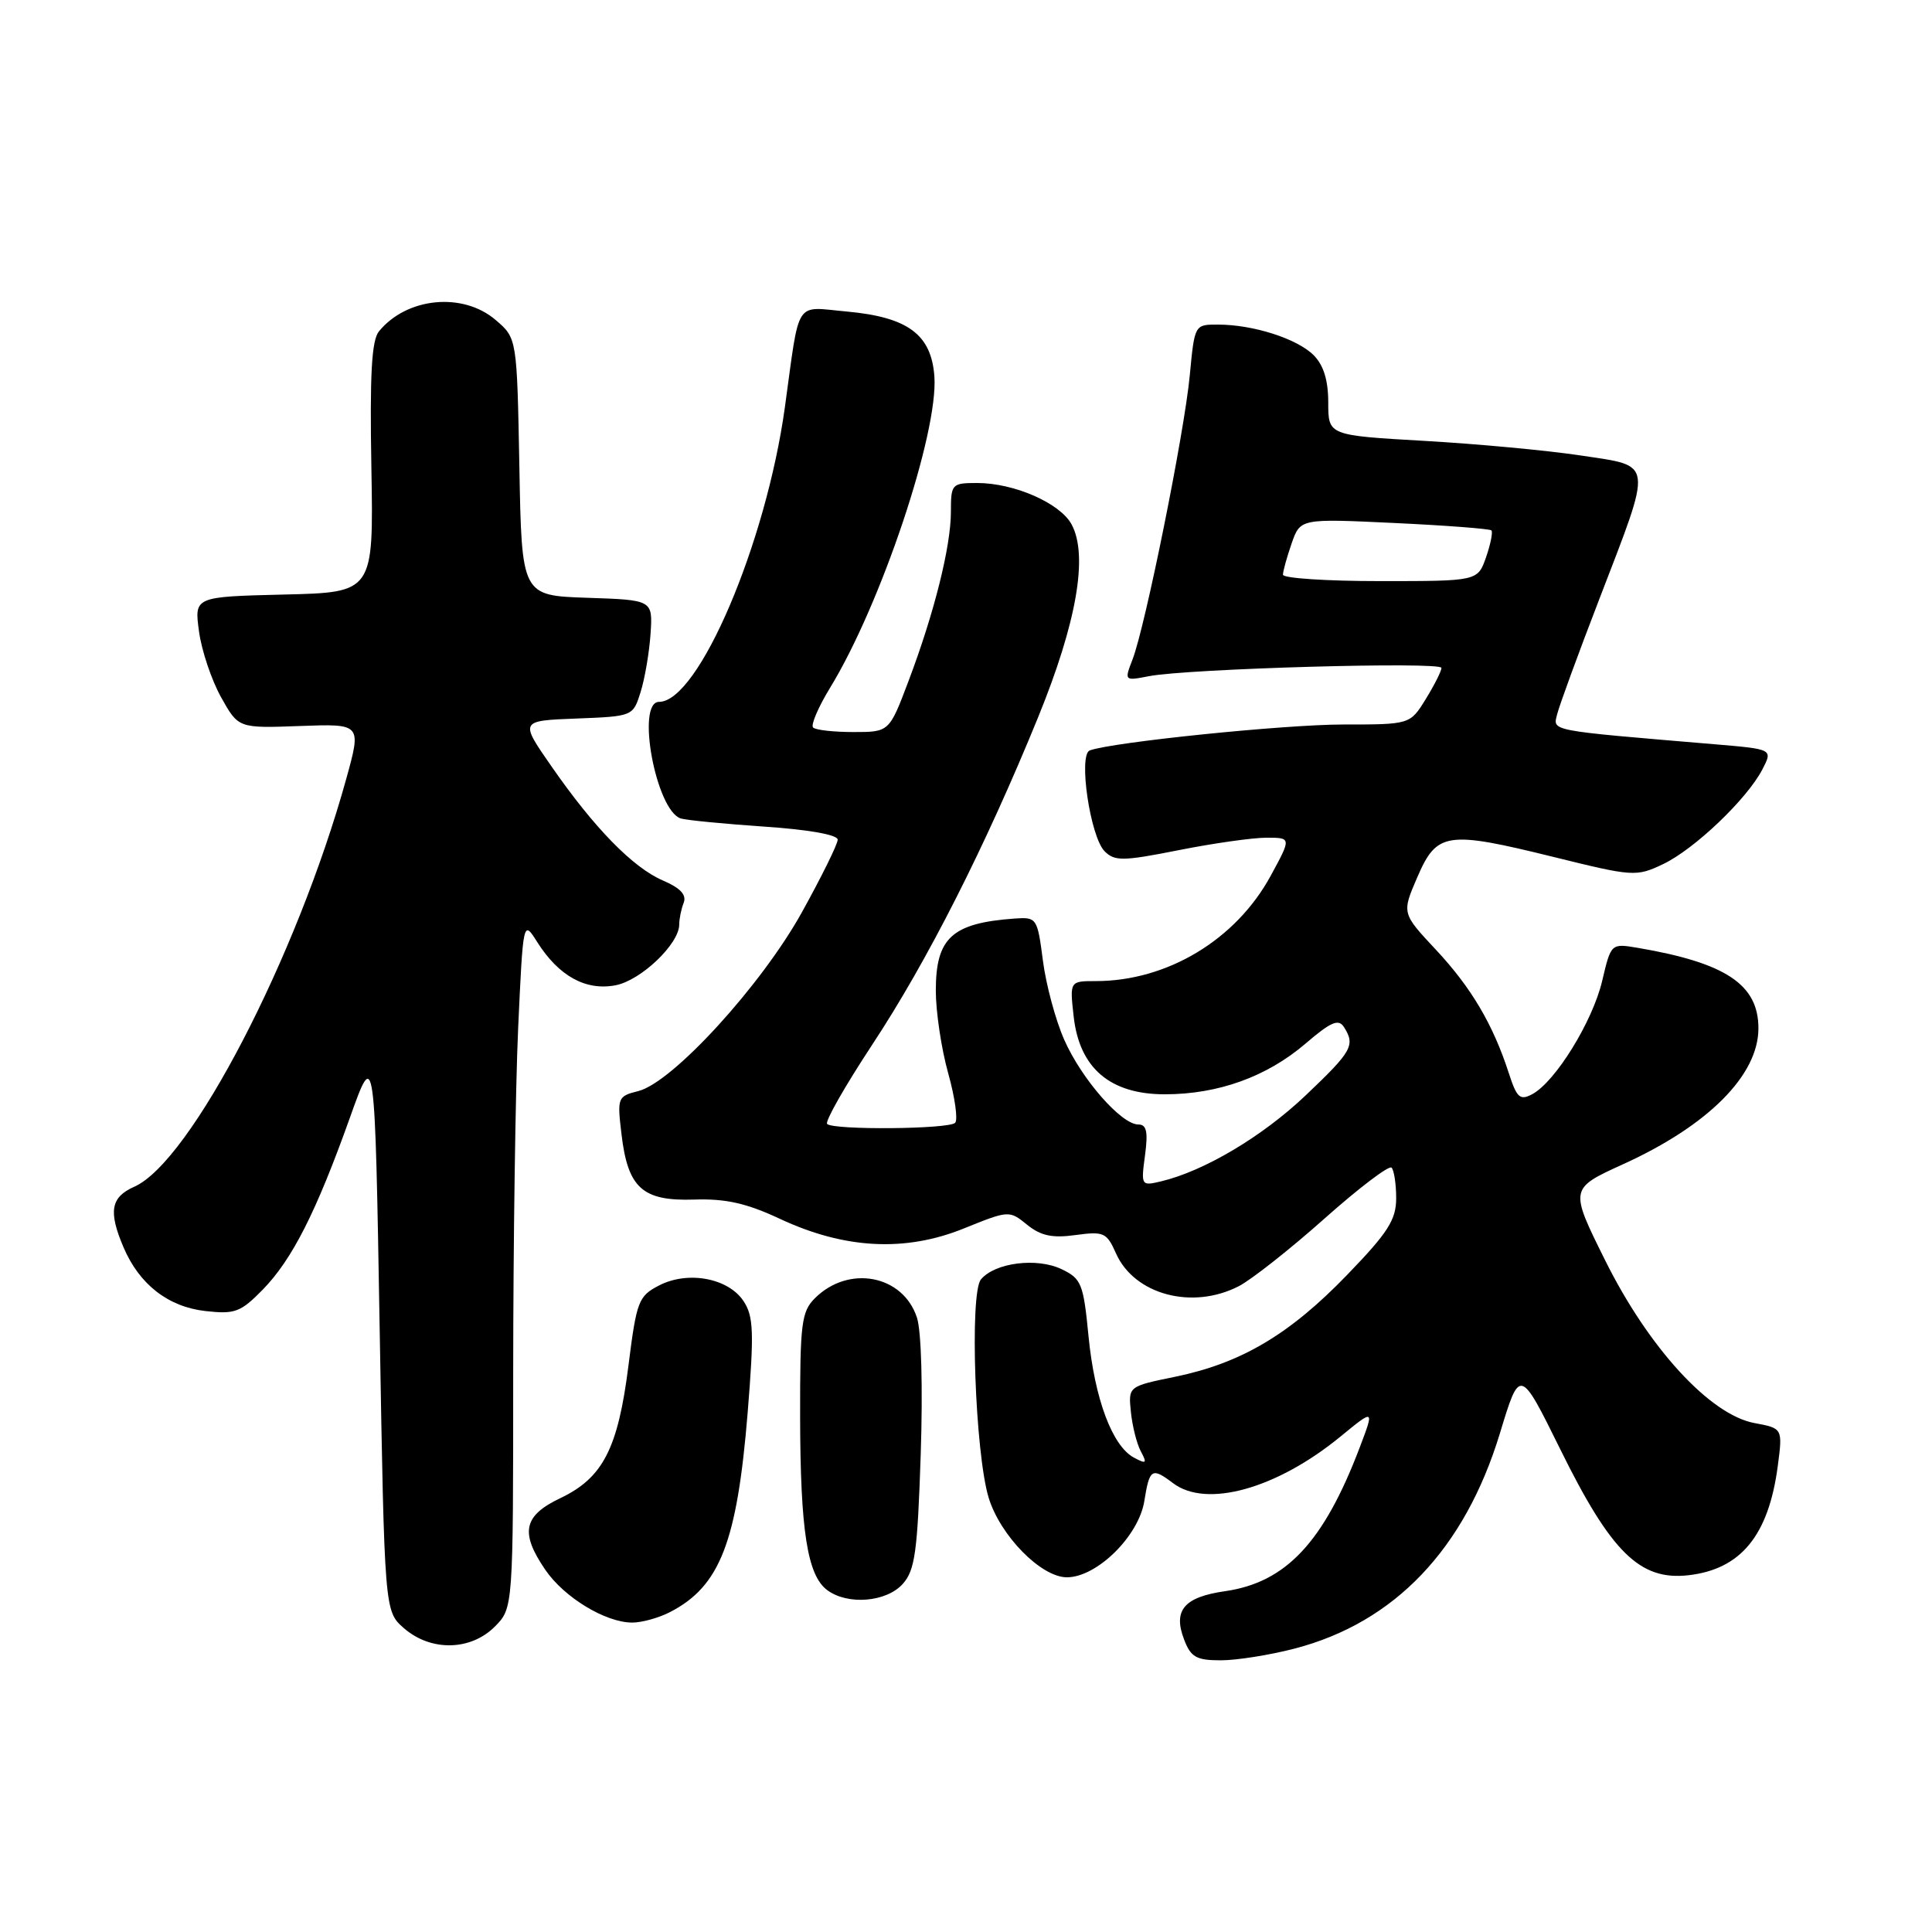 <?xml version="1.0" encoding="UTF-8" standalone="no"?>
<!DOCTYPE svg PUBLIC "-//W3C//DTD SVG 1.1//EN" "http://www.w3.org/Graphics/SVG/1.1/DTD/svg11.dtd" >
<svg xmlns="http://www.w3.org/2000/svg" xmlns:xlink="http://www.w3.org/1999/xlink" version="1.1" viewBox="0 0 256 256">
 <g >
 <path fill="currentColor"
d=" M 171.53 218.45 C 184.79 215.00 194.07 205.27 198.74 189.94 C 201.39 181.20 201.39 181.20 206.74 192.03 C 213.47 205.69 217.29 209.45 223.70 208.73 C 230.66 207.95 234.34 203.47 235.56 194.29 C 236.22 189.26 236.22 189.26 232.46 188.56 C 226.57 187.45 218.46 178.61 212.69 167.00 C 207.97 157.50 207.97 157.50 215.06 154.27 C 226.35 149.14 233.00 142.46 233.00 136.26 C 233.00 130.45 228.68 127.58 216.99 125.59 C 213.47 125.00 213.47 125.00 212.29 130.00 C 211.01 135.39 206.09 143.34 203.04 144.98 C 201.41 145.85 200.99 145.48 199.94 142.24 C 197.84 135.75 194.96 130.87 190.28 125.86 C 185.74 121.01 185.74 121.01 187.79 116.26 C 190.39 110.24 191.66 110.05 205.85 113.55 C 216.40 116.16 216.81 116.19 220.35 114.51 C 224.52 112.53 231.49 105.88 233.53 101.94 C 234.91 99.27 234.91 99.27 227.21 98.62 C 204.92 96.74 205.77 96.91 206.34 94.61 C 206.63 93.45 209.14 86.58 211.93 79.35 C 219.05 60.83 219.18 61.83 209.50 60.36 C 205.10 59.69 195.76 58.82 188.75 58.42 C 176.00 57.69 176.00 57.69 176.00 53.35 C 176.00 50.38 175.38 48.38 174.06 47.06 C 171.88 44.88 166.05 43.01 161.39 43.01 C 158.29 43.00 158.29 43.00 157.65 49.75 C 156.93 57.37 151.76 83.00 150.07 87.37 C 148.97 90.22 148.98 90.23 152.23 89.60 C 157.38 88.60 191.00 87.64 191.00 88.50 C 191.00 88.92 190.06 90.78 188.92 92.63 C 186.84 96.00 186.84 96.00 177.97 96.00 C 170.25 96.00 147.52 98.32 144.41 99.43 C 142.85 99.98 144.46 110.89 146.37 112.80 C 147.70 114.13 148.79 114.12 156.19 112.65 C 160.76 111.74 165.99 111.00 167.81 111.00 C 171.12 111.00 171.12 111.00 168.36 116.07 C 163.76 124.52 154.66 130.00 145.21 130.00 C 141.74 130.00 141.74 130.00 142.27 134.72 C 143.04 141.54 147.10 145.00 154.34 145.00 C 161.40 145.00 167.85 142.68 172.98 138.29 C 176.35 135.40 177.36 134.96 178.08 136.09 C 179.61 138.50 179.17 139.29 173.01 145.14 C 167.29 150.58 159.56 155.18 153.83 156.54 C 151.22 157.16 151.18 157.10 151.72 153.09 C 152.14 149.95 151.93 149.00 150.83 149.00 C 148.58 149.00 143.31 142.98 141.02 137.78 C 139.87 135.19 138.60 130.47 138.19 127.28 C 137.46 121.64 137.37 121.51 134.47 121.71 C 126.14 122.31 124.00 124.26 124.00 131.26 C 124.00 134.07 124.74 139.00 125.64 142.21 C 126.54 145.43 126.95 148.38 126.56 148.78 C 125.71 149.63 110.43 149.76 109.60 148.93 C 109.28 148.62 111.97 143.90 115.56 138.45 C 122.88 127.35 130.58 112.14 137.56 95.03 C 142.67 82.49 144.21 73.63 142.00 69.50 C 140.49 66.68 134.40 64.00 129.48 64.00 C 126.12 64.00 126.00 64.13 126.00 67.79 C 126.00 72.42 123.79 81.24 120.38 90.25 C 117.83 97.00 117.83 97.00 113.08 97.00 C 110.47 97.00 108.06 96.73 107.74 96.40 C 107.41 96.07 108.42 93.71 109.98 91.15 C 116.73 80.13 124.36 57.33 123.81 49.86 C 123.40 44.31 120.29 42.02 112.21 41.28 C 105.20 40.65 106.01 39.39 104.00 53.97 C 101.50 72.03 92.55 93.00 87.33 93.00 C 84.24 93.00 86.92 107.39 90.20 108.45 C 90.92 108.68 95.89 109.16 101.25 109.53 C 107.10 109.92 111.00 110.61 111.00 111.26 C 111.00 111.85 108.86 116.18 106.25 120.89 C 100.87 130.59 89.12 143.43 84.59 144.57 C 81.84 145.26 81.77 145.43 82.35 150.28 C 83.19 157.42 85.13 159.17 91.96 158.95 C 96.17 158.81 98.91 159.43 103.36 161.51 C 111.90 165.50 119.91 165.92 127.66 162.80 C 133.67 160.37 133.73 160.36 136.09 162.28 C 137.91 163.75 139.43 164.08 142.52 163.65 C 146.26 163.14 146.65 163.32 147.87 166.07 C 150.30 171.55 157.99 173.61 164.16 170.42 C 165.85 169.54 170.95 165.52 175.50 161.47 C 180.05 157.42 184.05 154.38 184.39 154.72 C 184.72 155.06 185.00 156.88 185.00 158.76 C 185.00 161.63 183.93 163.31 178.48 168.95 C 170.88 176.82 164.47 180.62 155.75 182.42 C 149.50 183.70 149.50 183.70 149.85 187.10 C 150.04 188.97 150.63 191.32 151.17 192.32 C 152.02 193.91 151.90 194.02 150.25 193.14 C 147.38 191.60 145.04 185.34 144.23 177.01 C 143.56 170.09 143.29 169.42 140.66 168.17 C 137.39 166.60 131.82 167.31 129.98 169.53 C 128.45 171.36 129.21 192.55 131.00 198.45 C 132.54 203.49 137.95 209.00 141.37 209.00 C 145.34 209.00 150.89 203.54 151.63 198.89 C 152.32 194.59 152.62 194.40 155.44 196.53 C 159.86 199.87 169.16 197.28 177.61 190.36 C 182.12 186.66 182.12 186.66 180.16 191.82 C 175.40 204.34 170.40 209.68 162.33 210.84 C 156.89 211.62 155.41 213.37 156.90 217.25 C 157.79 219.59 158.53 220.00 161.77 220.00 C 163.86 220.00 168.26 219.30 171.53 218.45 Z  M 65.55 215.55 C 68.00 213.09 68.00 213.09 68.00 181.80 C 68.01 164.58 68.30 144.06 68.66 136.19 C 69.32 121.87 69.32 121.87 71.20 124.85 C 74.04 129.33 77.60 131.30 81.54 130.56 C 84.91 129.93 90.00 125.08 90.00 122.51 C 90.00 121.77 90.26 120.47 90.59 119.63 C 91.00 118.57 90.15 117.66 87.84 116.67 C 83.86 114.96 78.72 109.70 73.04 101.50 C 68.87 95.50 68.87 95.50 76.37 95.21 C 83.85 94.92 83.88 94.91 84.88 91.71 C 85.44 89.94 86.03 86.47 86.20 84.00 C 86.50 79.50 86.50 79.50 77.82 79.21 C 69.13 78.92 69.13 78.92 68.82 61.87 C 68.50 44.82 68.50 44.82 65.69 42.41 C 61.34 38.67 53.90 39.39 50.21 43.91 C 49.24 45.10 48.99 49.63 49.21 62.00 C 49.50 78.50 49.50 78.50 37.62 78.78 C 25.74 79.07 25.74 79.07 26.37 83.67 C 26.71 86.20 28.03 90.12 29.29 92.38 C 31.59 96.50 31.59 96.50 39.74 96.20 C 47.90 95.90 47.90 95.90 45.88 103.20 C 39.33 126.85 25.25 153.95 17.79 157.25 C 14.67 158.63 14.34 160.52 16.37 165.28 C 18.46 170.19 22.29 173.17 27.22 173.72 C 31.12 174.16 31.88 173.88 34.82 170.88 C 38.71 166.89 41.89 160.63 46.36 148.11 C 49.67 138.82 49.67 138.82 50.31 176.16 C 50.95 213.50 50.95 213.50 53.53 215.75 C 57.08 218.84 62.34 218.75 65.55 215.55 Z  M 88.80 213.60 C 95.40 210.19 97.67 204.34 99.07 187.17 C 99.93 176.55 99.85 174.42 98.54 172.43 C 96.53 169.35 91.16 168.35 87.33 170.33 C 84.60 171.74 84.35 172.39 83.27 180.97 C 81.89 191.93 79.89 195.82 74.27 198.50 C 69.35 200.84 68.88 203.06 72.25 208.00 C 74.75 211.67 80.24 215.00 83.78 215.00 C 85.06 215.00 87.32 214.37 88.80 213.60 Z  M 119.60 209.90 C 121.24 208.08 121.57 205.70 122.00 192.72 C 122.29 183.91 122.09 176.38 121.50 174.59 C 119.65 168.93 112.44 167.56 107.97 172.03 C 106.20 173.80 106.00 175.37 106.02 187.75 C 106.05 202.86 106.98 208.78 109.64 210.72 C 112.35 212.71 117.43 212.29 119.60 209.90 Z  M 170.00 76.15 C 170.00 75.68 170.52 73.82 171.15 72.00 C 172.30 68.71 172.30 68.71 184.76 69.30 C 191.61 69.62 197.40 70.07 197.62 70.28 C 197.83 70.50 197.51 72.10 196.91 73.84 C 195.80 77.00 195.80 77.00 182.90 77.00 C 175.81 77.00 170.00 76.62 170.00 76.15 Z "/>
</g>
</svg>